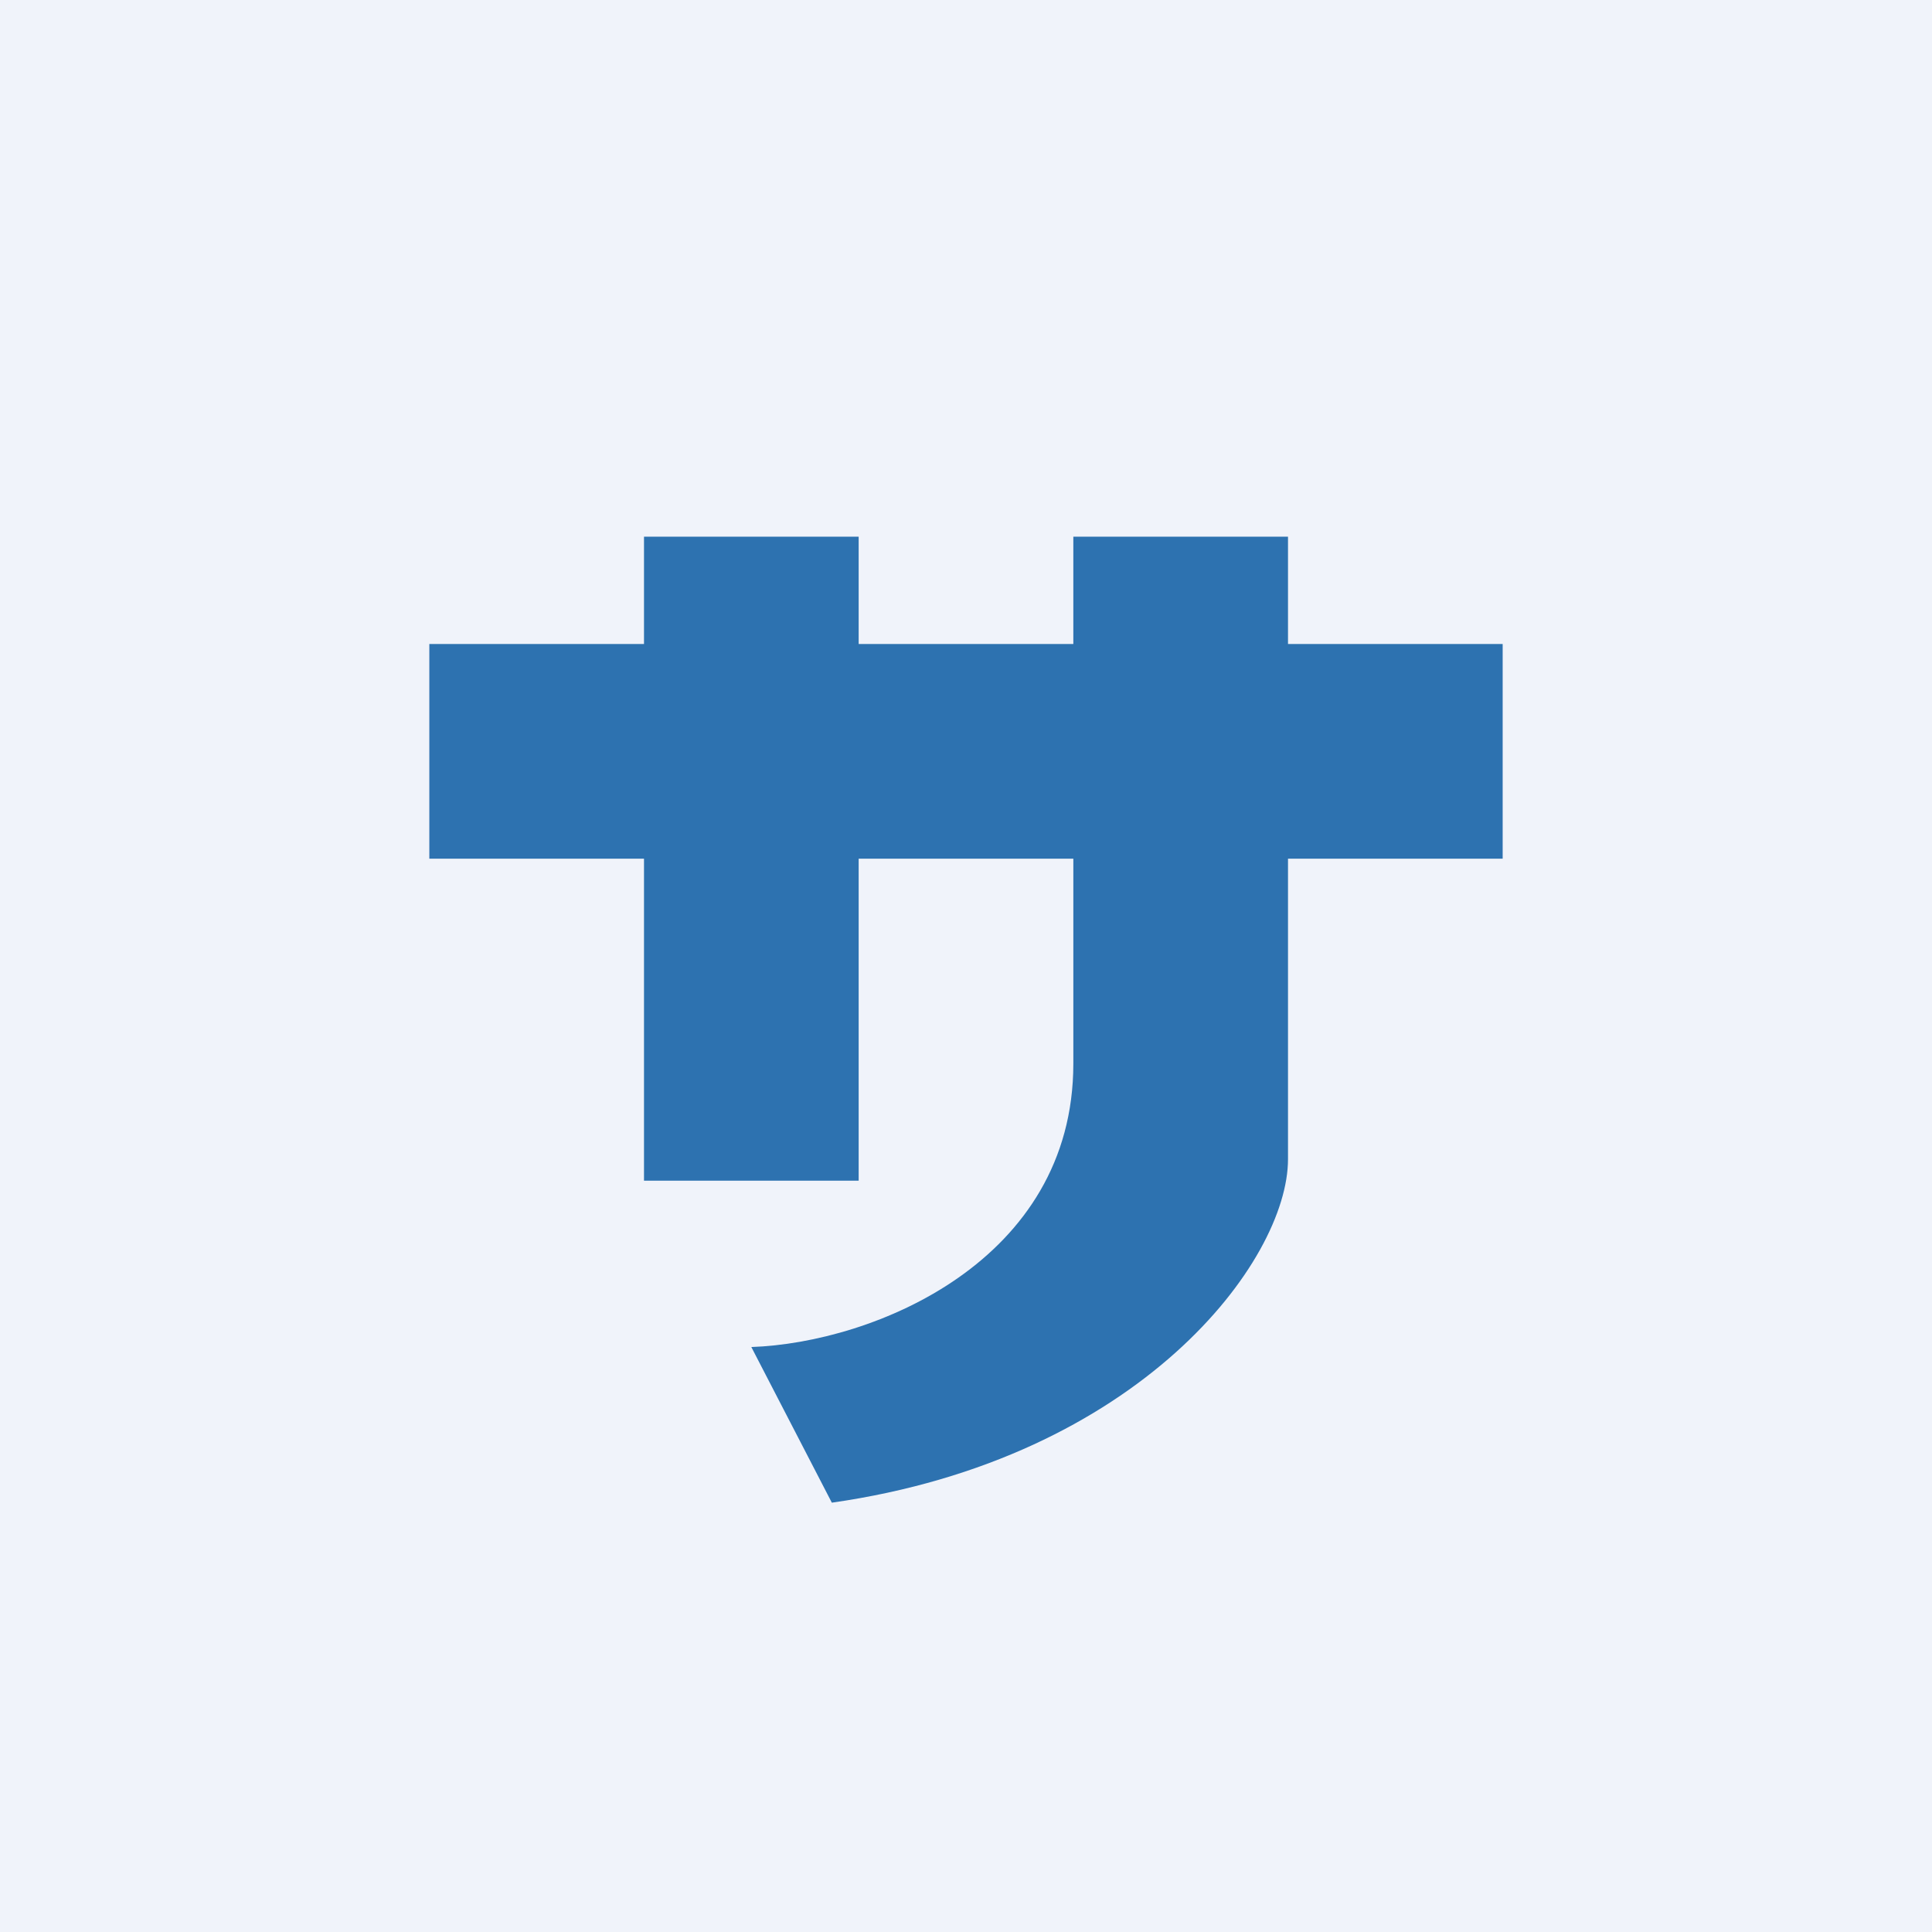 <!-- by TradingView --><svg width="18" height="18" viewBox="0 0 18 18" xmlns="http://www.w3.org/2000/svg"><path fill="#F0F3FA" d="M0 0h18v18H0z"/><path d="M6 5h2v1h2V5h2v1h2v2h-2v2.8c0 .95-1.38 2.79-4.25 3.2L7 12.55c1.14-.04 3-.8 3-2.64V8H8v3H6V8H4V6h2V5Z" fill="#2D72B0"/></svg>